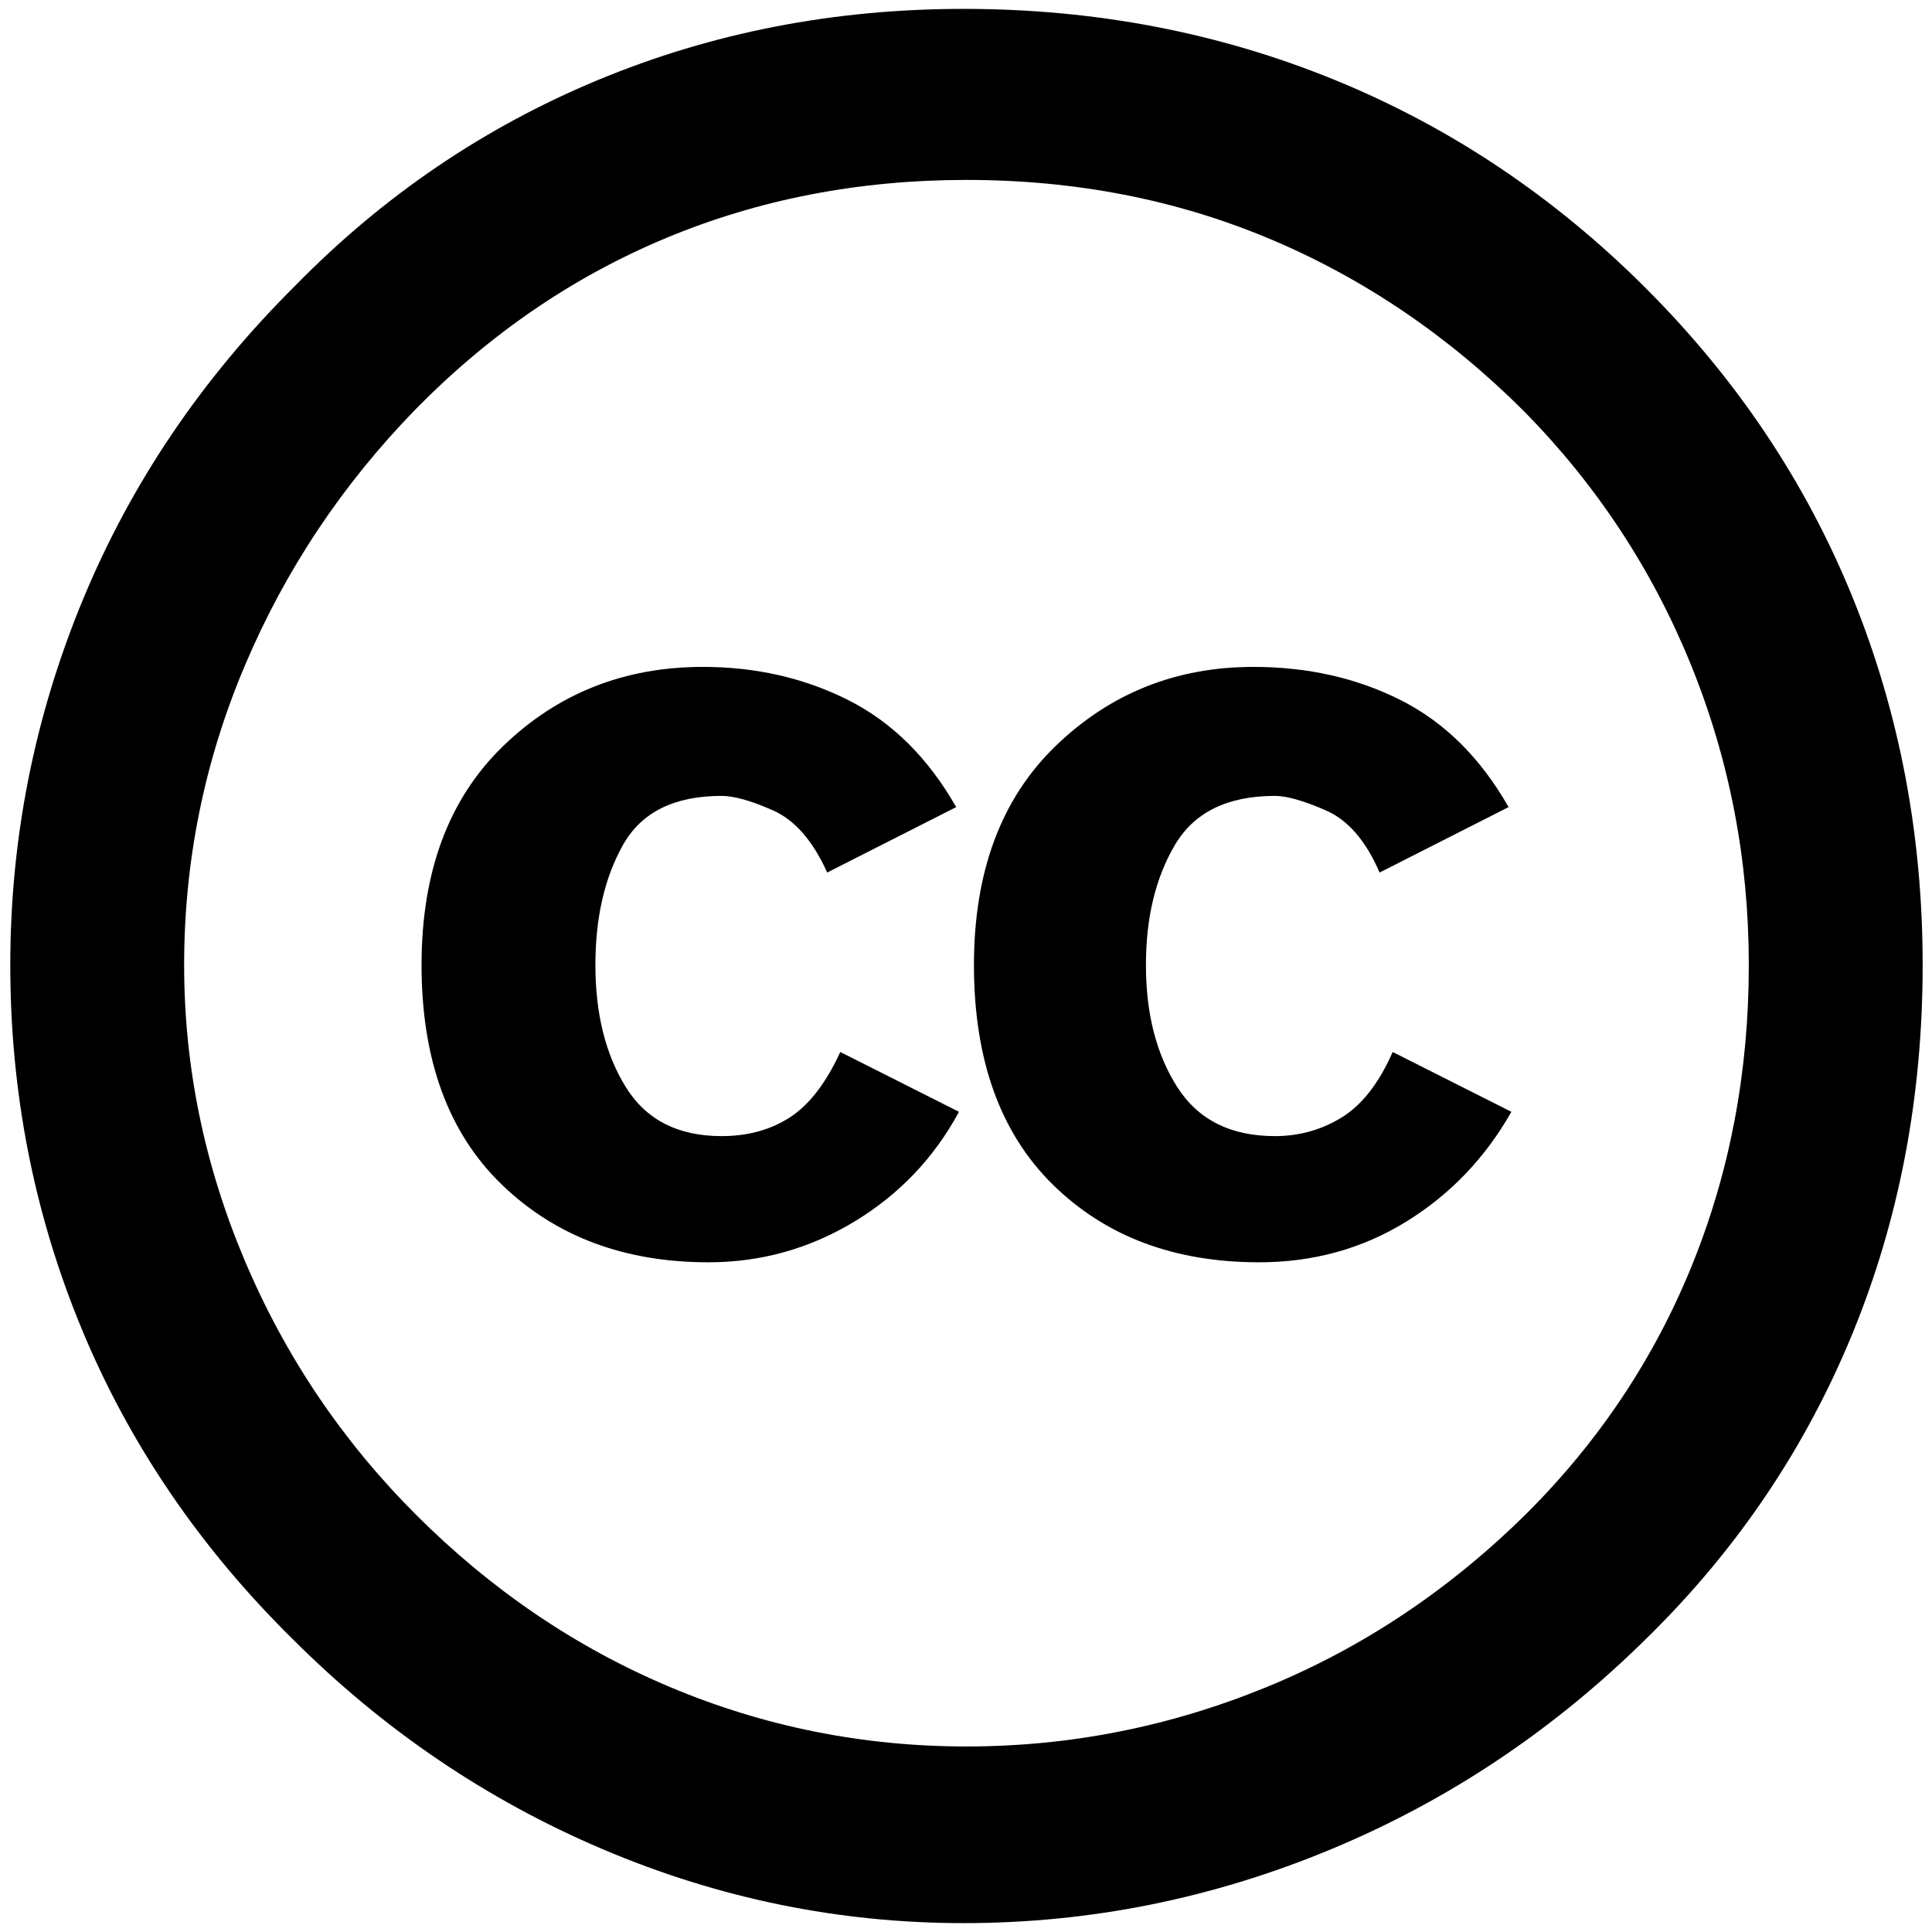 <?xml version="1.0" standalone="no"?>
<!DOCTYPE svg PUBLIC "-//W3C//DTD SVG 1.1//EN" "http://www.w3.org/Graphics/SVG/1.1/DTD/svg11.dtd" >
<svg xmlns="http://www.w3.org/2000/svg" xmlns:xlink="http://www.w3.org/1999/xlink" version="1.1" width="2048" height="2048" viewBox="-10 0 2067 2048">
   <path fill="currentColor"
d="M1021 0q-208 0 -391 76t-324 220q-150 149 -227.5 336.5t-77.5 390.5q0 205 76.5 389.5t225.5 331.5q146 146 332 225t386 79q203 0 393 -79t340 -228q143 -141 218 -324t75 -394q0 -209 -75 -393.5t-221 -330.5q-147 -147 -333 -223t-397 -76zM1024 183
q175 0 325.5 63.5t271.5 184.5q116 118 178 270.5t62 321.5q0 171 -60.5 320.5t-176.5 265.5q-124 123 -279 186.5t-321 63.5t-317 -63.5t-272 -184.5q-118 -118 -183 -271.5t-65 -316.5q0 -167 65 -320.5t183 -274.5q119 -121 268 -183t321 -62zM1013 854
q-45 -79 -115.5 -114.5t-155.5 -35.5q-126 0 -213.5 84.5t-87.5 234.5q0 152 86 235t221 83q84 0 156 -43.5t112 -117.5l-127 -64q-23 50 -54 70t-73 20q-70 0 -102.5 -52.5t-32.5 -130.5q0 -76 29.5 -128.5t105.5 -52.5q20 0 55 15.5t58 66.5zM1604 854
q-45 -79 -115.5 -114.5t-157.5 -35.5q-124 0 -211.5 84.5t-87.5 234.5q0 152 84.5 235t220.5 83q87 0 157.5 -43.5t112.5 -117.5l-127 -64q-22 50 -54.5 70t-71.5 20q-71 0 -104.5 -52.5t-33.5 -130.5q0 -76 31 -128.5t107 -52.5q19 0 54.5 15.5t57.5 66.5z" />
</svg>
